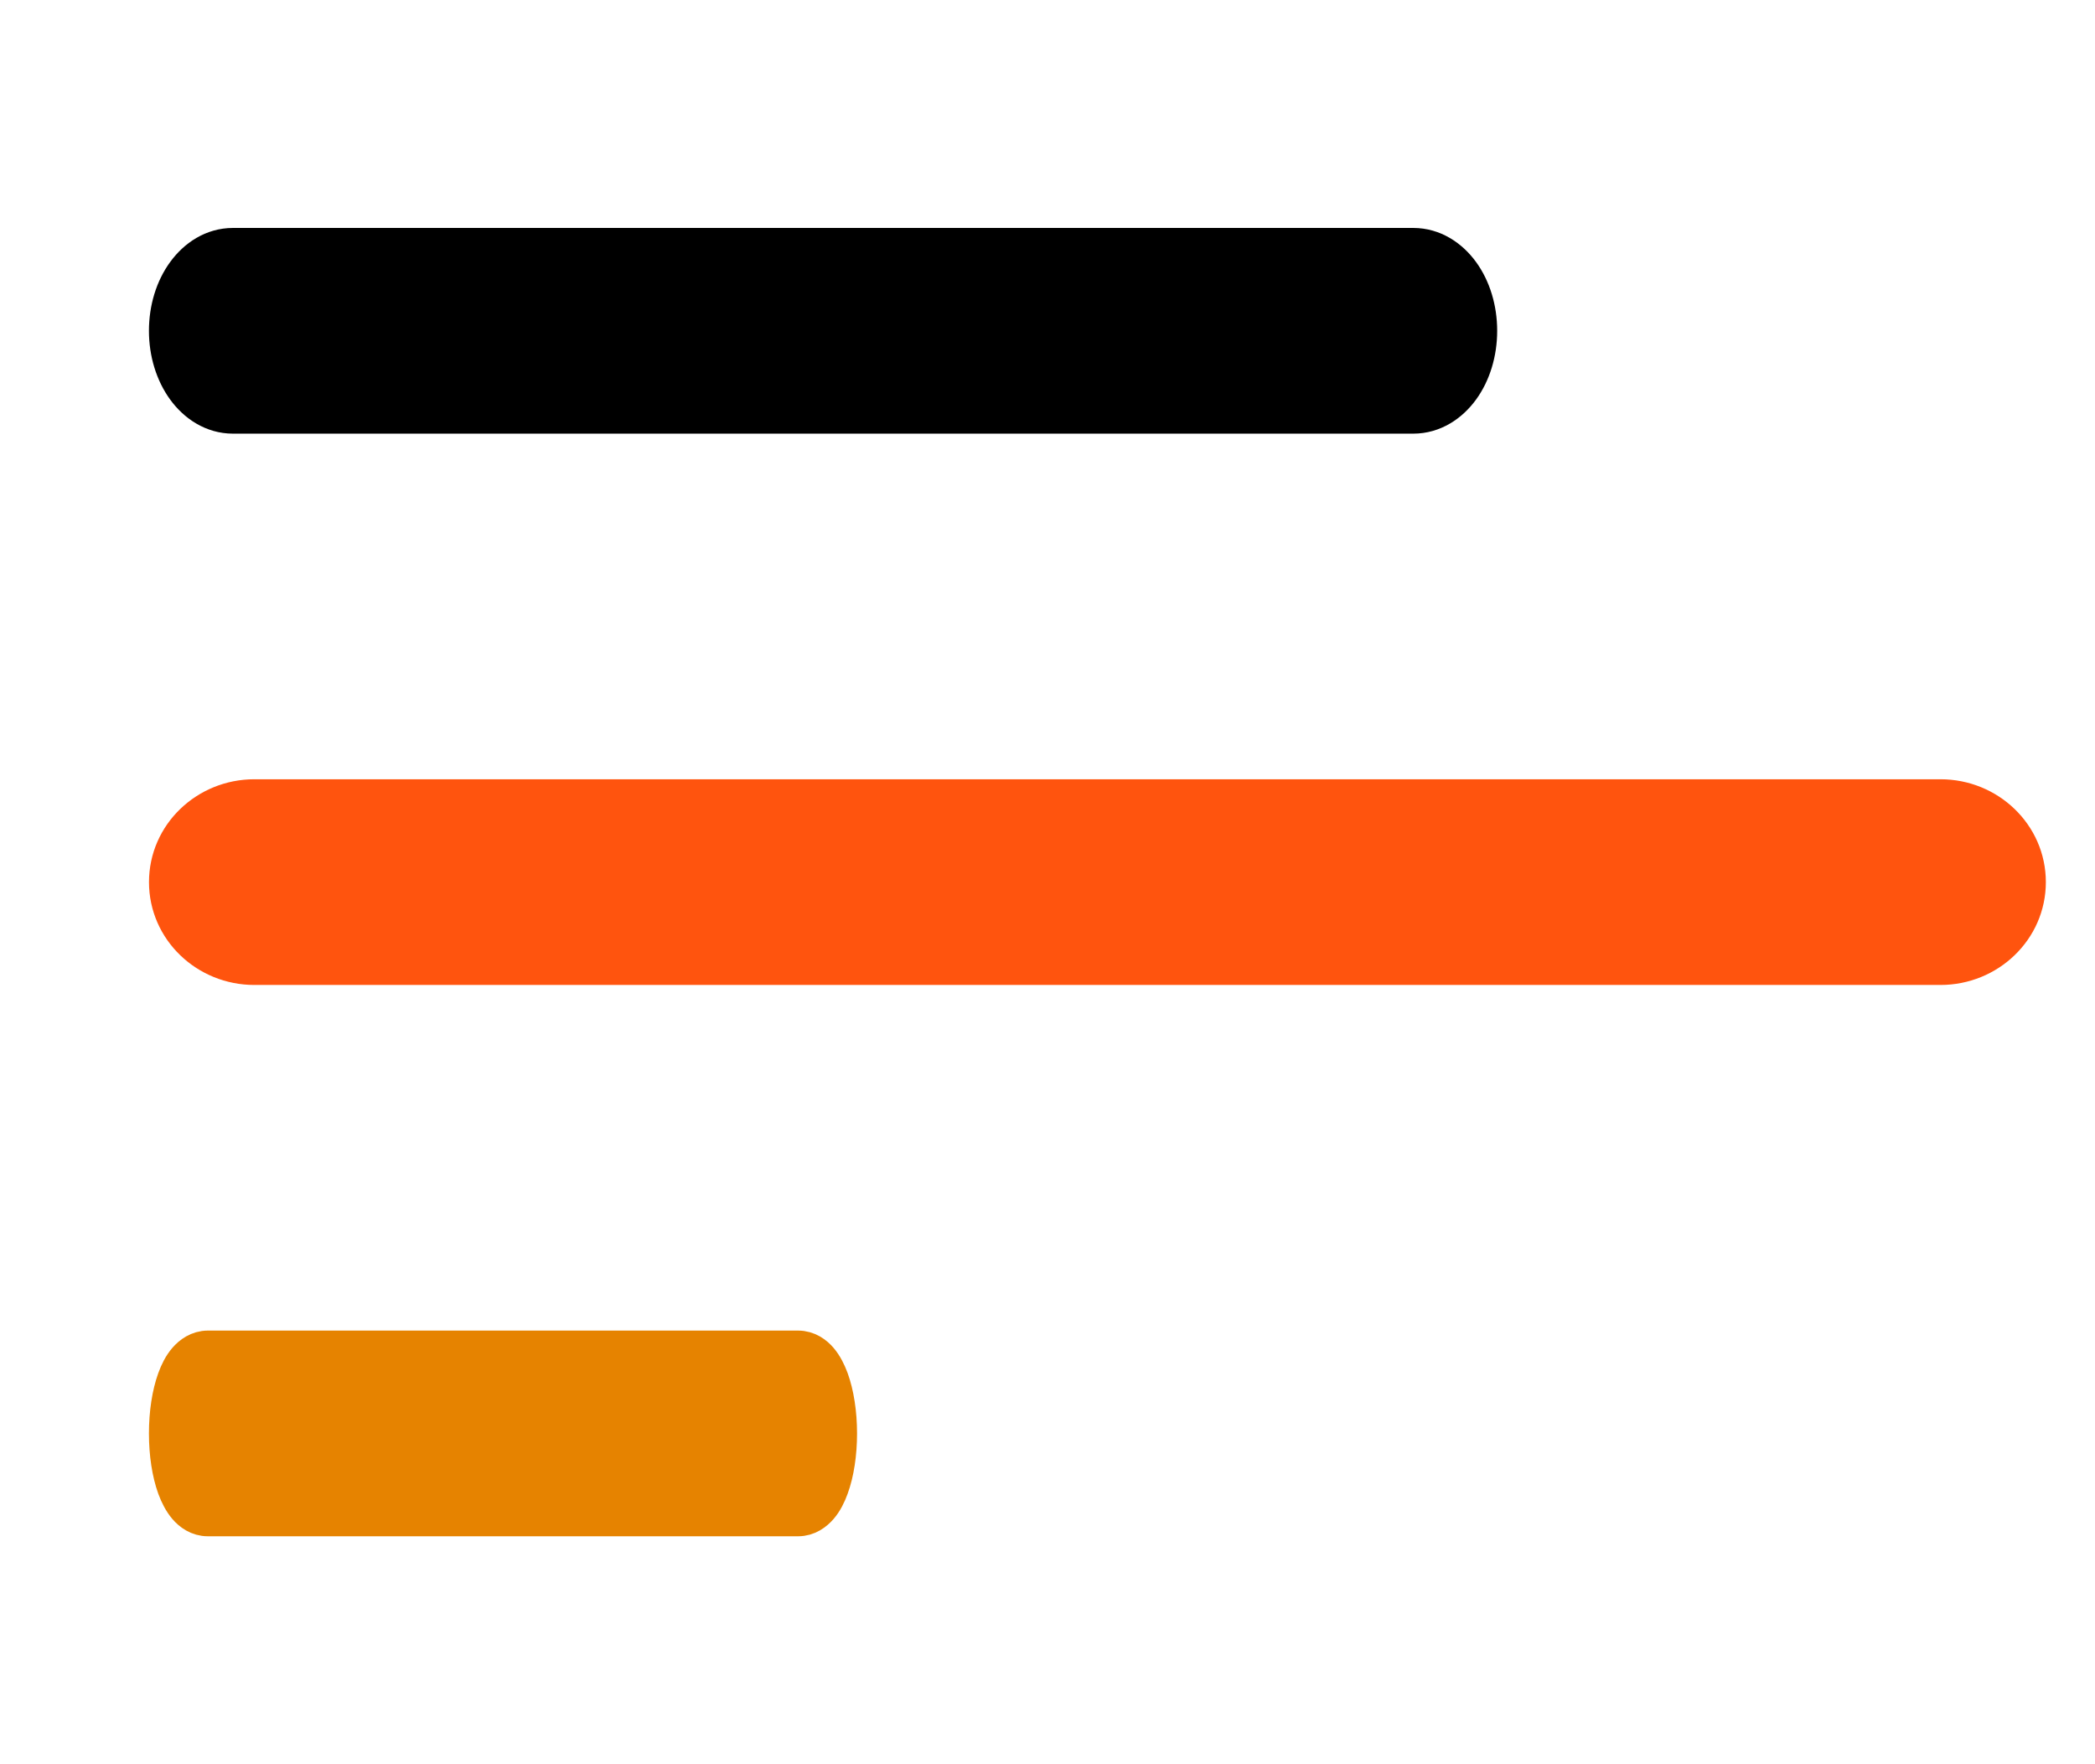 <!-- Generated by IcoMoon.io -->
<svg version="1.1" xmlns="http://www.w3.org/2000/svg" width="38" height="32" viewBox="0 0 38 32">
<path fill="#ff540e" stroke="#ff540e" stroke-linejoin="miter" stroke-linecap="butt" stroke-miterlimit="4" stroke-width="0.615" d="M35.198 14.442c0.875 0 1.603 0.687 1.603 1.558s-0.728 1.558-1.603 1.558h-30.585c-0.875-0-1.603-0.687-1.603-1.558s0.728-1.558 1.603-1.558h30.585z"></path>
<path fill="#000" stroke="#000" stroke-linejoin="miter" stroke-linecap="butt" stroke-miterlimit="4" stroke-width="0.615" d="M25.635 4.442c0.373 0 0.685 0.209 0.891 0.493s0.323 0.662 0.323 1.065-0.117 0.781-0.323 1.065c-0.206 0.284-0.517 0.493-0.891 0.493h-21.41c-0.373 0-0.685-0.209-0.891-0.493s-0.325-0.662-0.325-1.065 0.118-0.781 0.325-1.065c0.206-0.284 0.517-0.493 0.891-0.493h21.41z"></path>
<path fill="#e68300" stroke="#e68300" stroke-linejoin="miter" stroke-linecap="butt" stroke-miterlimit="4" stroke-width="0.615" d="M14.476 24.442c0.186 0 0.324 0.105 0.41 0.206s0.151 0.23 0.2 0.363c0.097 0.268 0.152 0.618 0.152 0.989s-0.054 0.721-0.152 0.989c-0.048 0.133-0.112 0.262-0.2 0.363s-0.224 0.206-0.41 0.206h-10.706c-0.186-0-0.324-0.105-0.41-0.206s-0.151-0.23-0.2-0.363c-0.097-0.268-0.151-0.618-0.151-0.989s0.054-0.721 0.151-0.989c0.048-0.133 0.112-0.262 0.2-0.363s0.224-0.205 0.41-0.206h10.706z"></path>
</svg>
